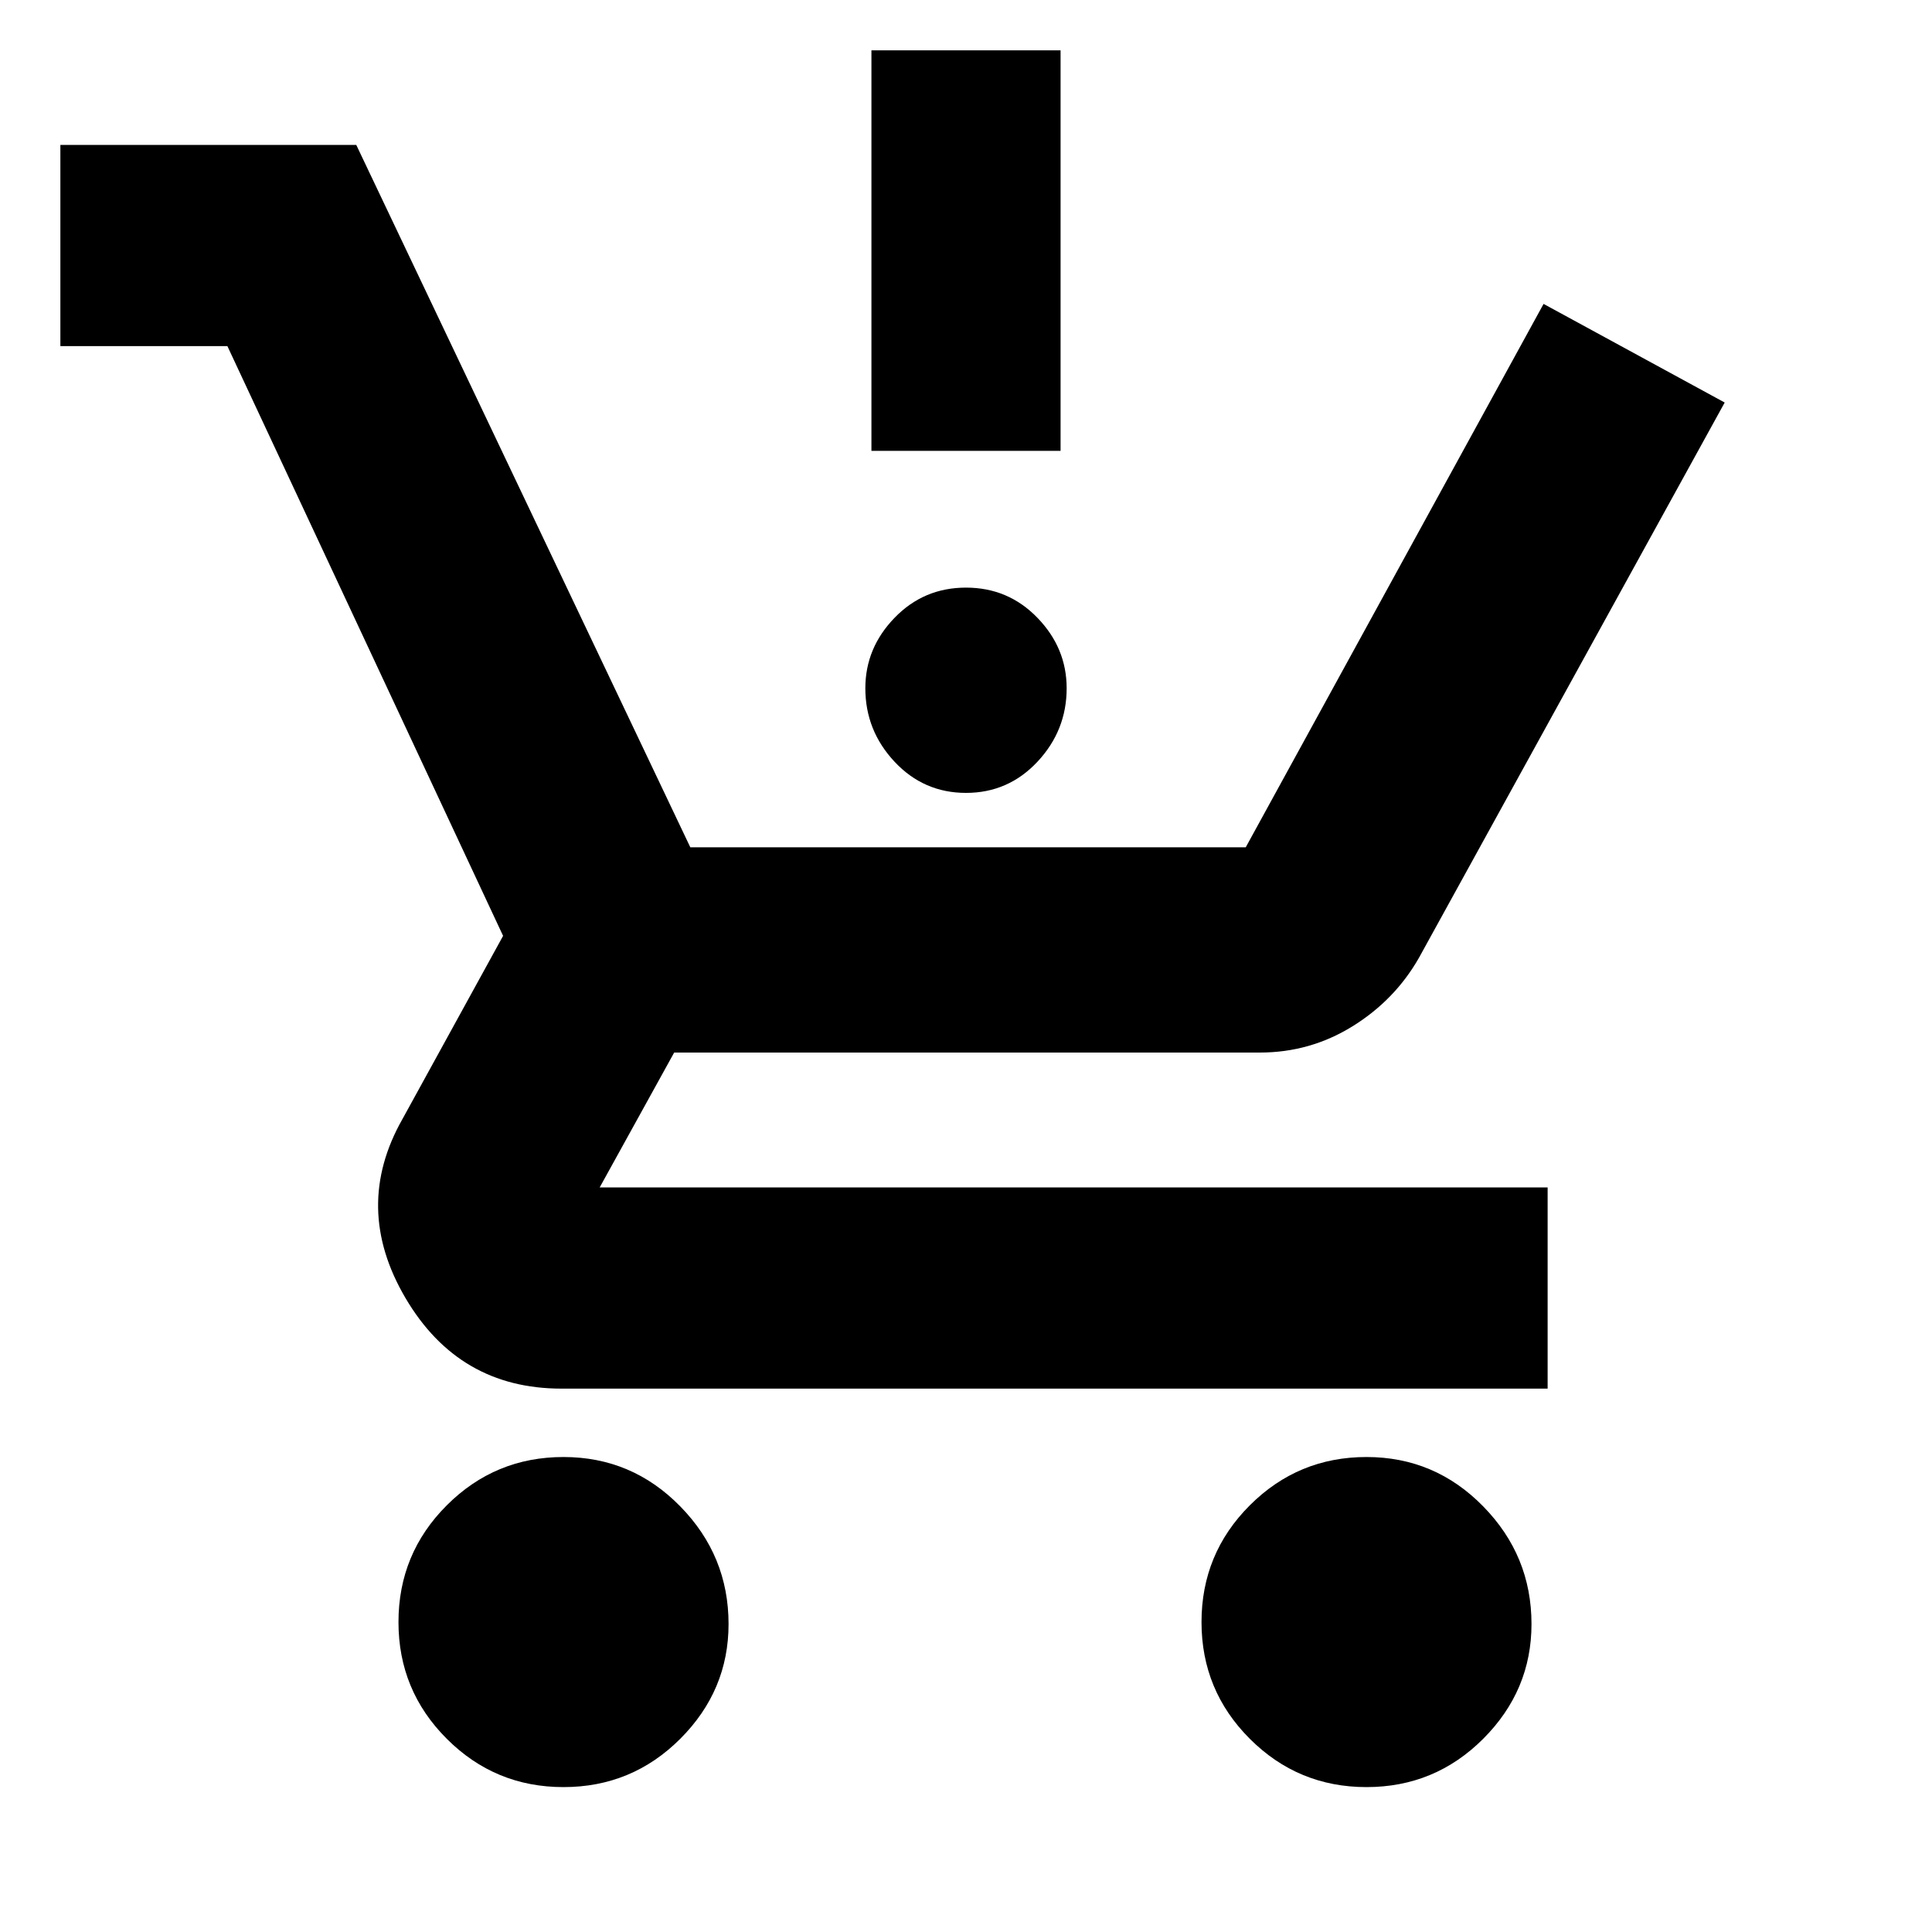 <svg xmlns="http://www.w3.org/2000/svg" height="20" width="20"><path d="M5.833 18.5q-.708 0-1.208-.5t-.5-1.208q0-.709.5-1.209.5-.5 1.208-.5.709 0 1.209.511.5.51.5 1.218 0 .688-.5 1.188t-1.209.5Zm8.313 0q-.708 0-1.208-.5t-.5-1.208q0-.709.5-1.209.5-.5 1.208-.5t1.208.511q.5.51.5 1.218 0 .688-.5 1.188t-1.208.5ZM10 8.208q-.438 0-.74-.323t-.302-.76q0-.417.302-.729.302-.313.74-.313t.74.313q.302.312.302.729 0 .437-.302.76t-.74.323Zm-.979-3.541V.521h1.958v4.146Zm-3.209 9.708q-1.062 0-1.614-.937-.552-.938-.031-1.855l1.041-1.895-2.854-6.105H.625V1.5h3.063l3.458 7.271h5.75l3.083-5.625 1.875 1.021-3.166 5.75q-.25.437-.688.708-.438.271-.958.271H6.979l-.771 1.396h9.813v2.083Z"/></svg>